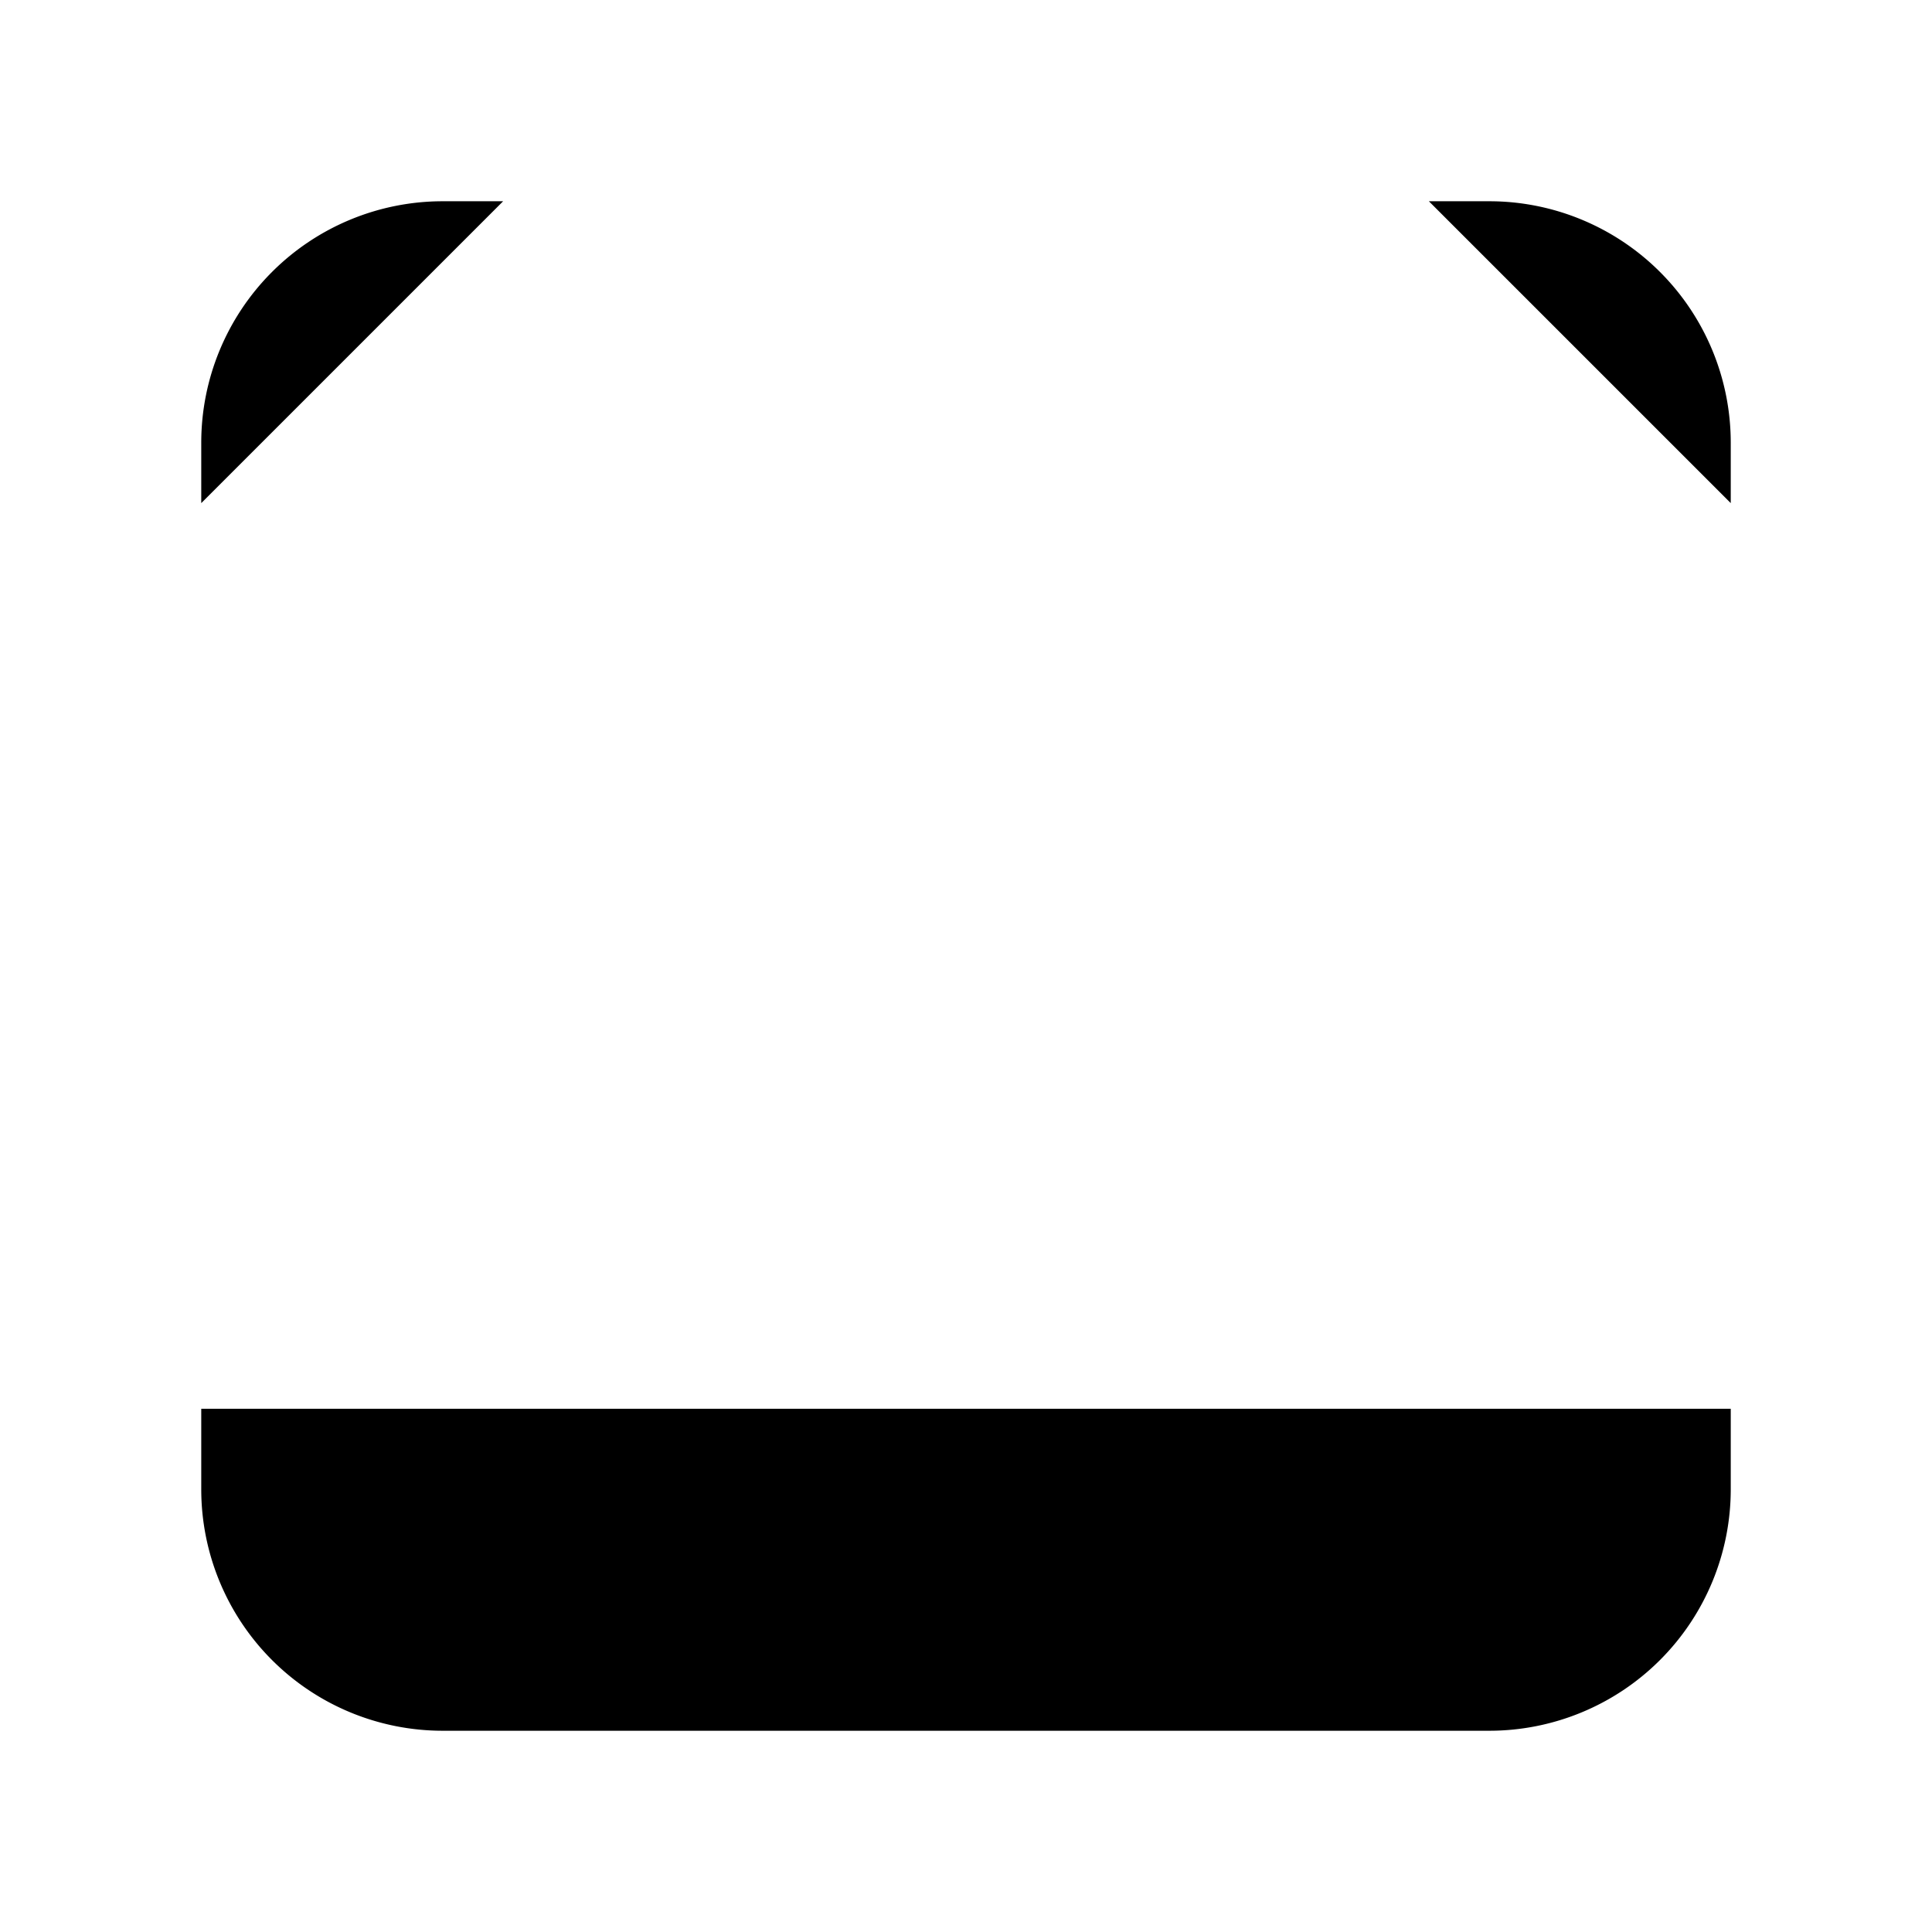 <svg xmlns="http://www.w3.org/2000/svg" viewBox="0 0 24 24"><path d="M2.5 17.5v1a3 3 0 0 0 3 3h13a3 3 0 0 0 3-3v-1M2.5 14v-4m19 0v4m0-7.75V5.5a3 3 0 0 0-3-3h-.75M10 2.5h4m-7.75 0H5.5a3 3 0 0 0-3 3v.75"/></svg>